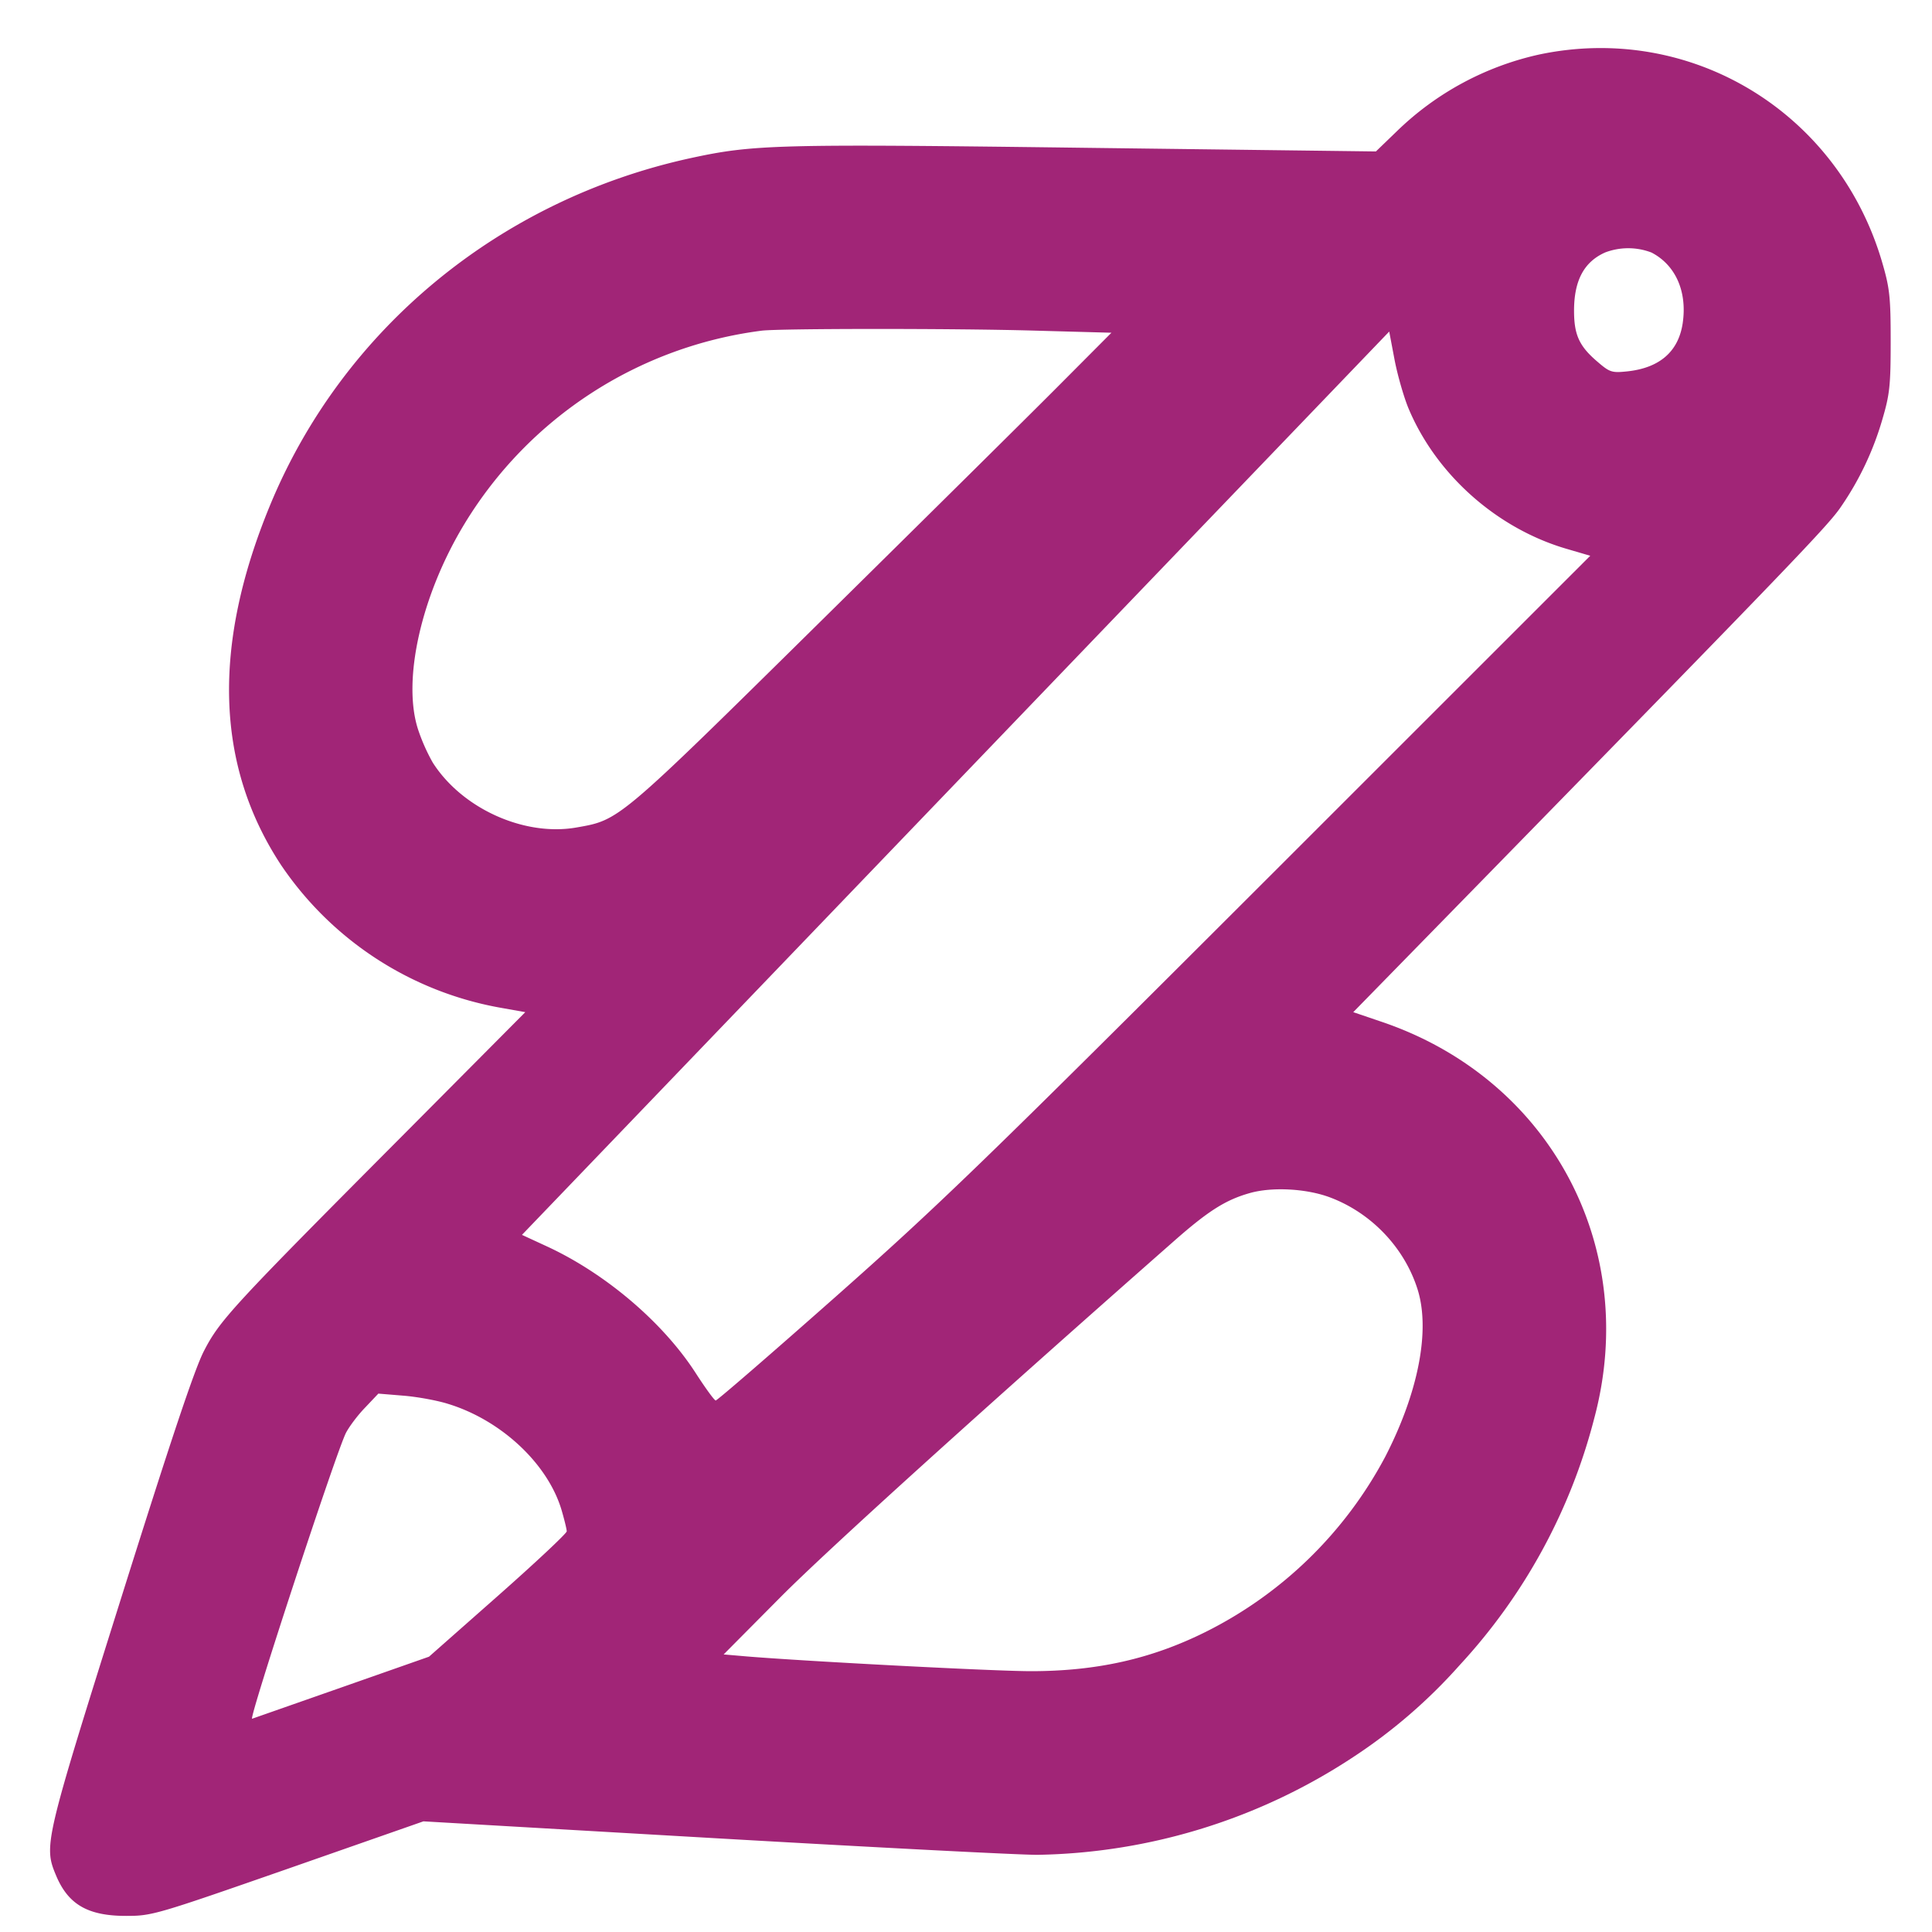 <svg xmlns="http://www.w3.org/2000/svg" viewBox="0 0 18 18">
    <path fill="#A12577" fill-rule="evenodd" d="M14.34.508a2.753 2.753 0 0 0-1.323.712l-.198.191-2.712-.034c-2.874-.037-3.086-.031-3.672.096-1.781.388-3.243 1.595-3.92 3.237-.54 1.309-.506 2.421.102 3.347a3.129 3.129 0 0 0 2.058 1.334l.219.039-1.151 1.158C2.159 12.179 2.048 12.3 1.9 12.587c-.088.17-.31.835-.778 2.323-.709 2.255-.716 2.286-.599 2.565.113.269.296.375.652.375.242 0 .278-.011 1.509-.44l1.261-.441 2.715.157c1.493.086 2.846.156 3.006.155a5.506 5.506 0 0 0 2.942-.911 4.96 4.96 0 0 0 .991-.856 5.346 5.346 0 0 0 1.254-2.299c.429-1.601-.414-3.169-1.989-3.698l-.256-.087 1.229-1.257c2.855-2.921 3.197-3.278 3.313-3.449a2.81 2.81 0 0 0 .387-.815c.069-.234.078-.316.078-.729s-.009-.495-.079-.735C17.127 1.043 15.752.21 14.34.508m1.047 1.845c.225.117.334.365.29.66-.04.263-.215.415-.516.447-.144.015-.163.009-.278-.09-.169-.144-.217-.249-.218-.47-.001-.285.092-.46.29-.548a.606.606 0 0 1 .432.001m-5.76.727.728.02-.475.477c-.261.263-1.265 1.256-2.23 2.208C5.747 7.662 5.773 7.639 5.368 7.71c-.485.084-1.063-.177-1.336-.605a1.765 1.765 0 0 1-.134-.3c-.155-.458.024-1.259.433-1.93a3.804 3.804 0 0 1 2.764-1.794c.16-.021 1.784-.022 2.532-.001m3.497.728c.26.617.825 1.118 1.477 1.307l.215.063-2.975 2.974c-2.68 2.678-3.084 3.069-4.063 3.936-.598.529-1.097.961-1.11.96-.013-.001-.097-.117-.188-.258-.303-.469-.836-.923-1.381-1.176l-.236-.109 4.04-4.208 4.04-4.208.05.264c.028.145.087.35.131.455m-.727 7.35c.383.146.688.468.81.854.12.38.009.958-.301 1.56a3.83 3.83 0 0 1-1.671 1.631c-.505.252-1.015.367-1.631.367-.339 0-2.078-.091-2.641-.137l-.221-.019.536-.54c.438-.44 1.893-1.756 3.663-3.314.318-.28.48-.382.705-.445.21-.059.532-.041.751.043M4.176 13.08c.495.152.928.558 1.056.989.026.089.048.178.048.198 0 .019-.289.29-.642.602l-.641.566-.806.283-.842.295c-.037.013.78-2.476.874-2.663.03-.058.109-.164.178-.235l.124-.131.231.019c.127.01.316.044.42.077"/>
</svg>
